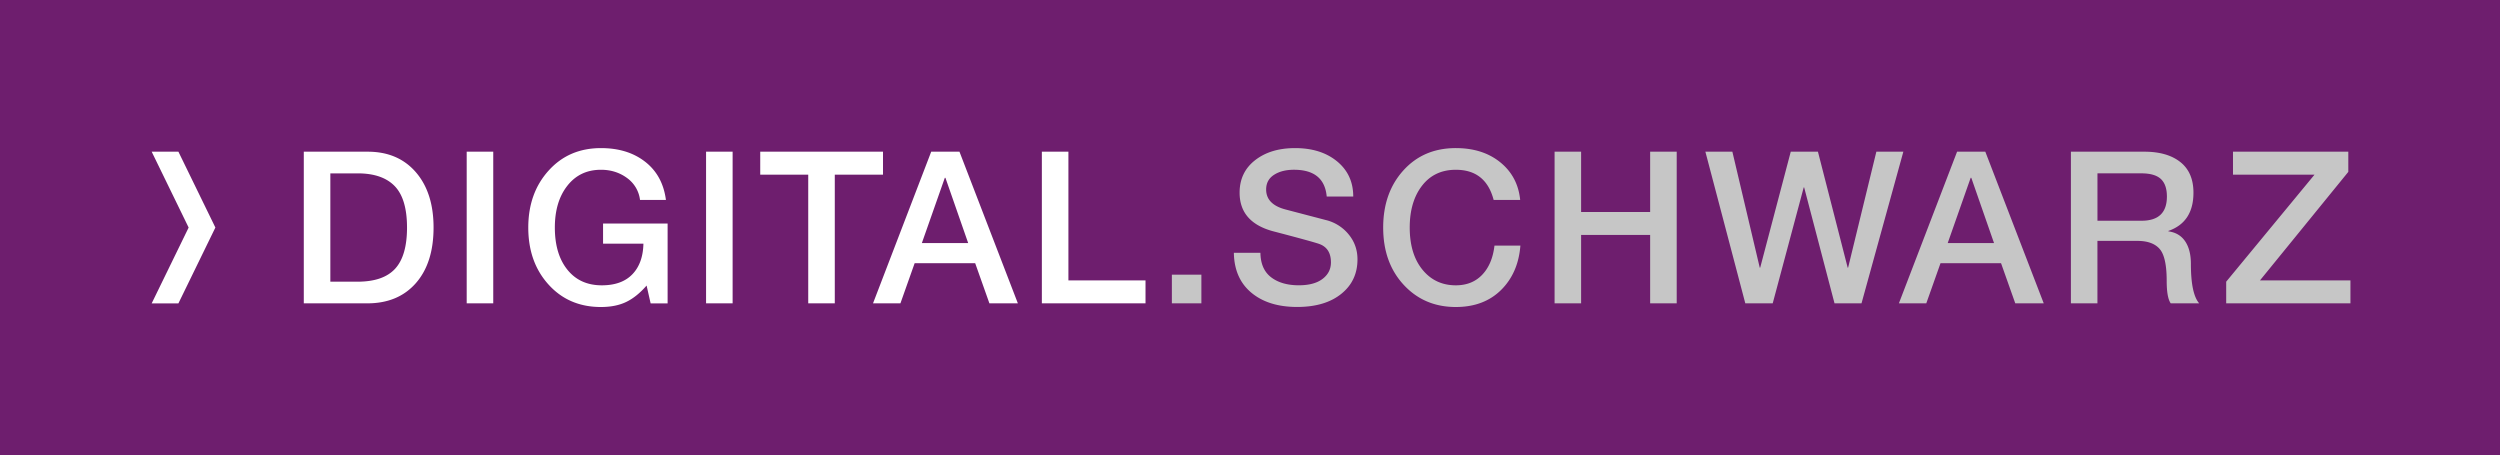 <svg xmlns="http://www.w3.org/2000/svg" viewBox="0 0 155.722 28.347"><style>.st1{fill:#fff}.st4{fill:#c6c6c6}</style><g id="_x2E_SCHWARZ"><path fill="#6e1e6e" d="M0 0h155.722v28.347H0z"/><path class="st1" d="M9.448 9.449h1.665l2.303 4.724-2.303 4.724H9.448l2.302-4.723z"/></g><g id="Hilfslinien"><path class="st1" d="M22.905 9.449c1.261 0 2.26.426 2.997 1.277.736.851 1.104 2 1.104 3.446 0 1.473-.368 2.628-1.104 3.466-.737.838-1.744 1.257-3.023 1.257h-3.956V9.449h3.982zm-.635 8.097c1.067 0 1.848-.269 2.342-.807s.741-1.394.741-2.566c0-1.19-.256-2.051-.767-2.58-.512-.529-1.279-.794-2.302-.794h-1.707v6.747h1.693zM30.724 9.449v9.446H29.07V9.449h1.654zM37.432 9.225c1.111 0 2.031.284 2.758.854.728.568 1.158 1.36 1.29 2.375h-1.614a1.971 1.971 0 00-.813-1.37c-.463-.339-1.003-.509-1.621-.509-.874 0-1.57.331-2.09.992-.521.661-.781 1.53-.781 2.606 0 1.103.26 1.978.781 2.626.52.648 1.234.973 2.143.973.829 0 1.464-.229 1.905-.688.441-.458.67-1.094.688-1.905h-2.514v-1.257h4.021v4.975h-1.058l-.251-1.111c-.406.468-.827.808-1.264 1.019-.437.212-.963.318-1.581.318-1.332 0-2.419-.466-3.261-1.396-.843-.93-1.264-2.114-1.264-3.552 0-1.429.421-2.611 1.264-3.546.842-.936 1.93-1.404 3.262-1.404zM45.634 9.449v9.446H43.98V9.449h1.654zM55.001 9.449v1.429h-3.003v8.018h-1.654v-8.018h-2.99V9.449h7.647zM59.764 9.449l3.638 9.446h-1.773l-.886-2.5h-3.771l-.886 2.5h-1.707l3.625-9.446h1.76zm-.913 1.628l-1.429 4.062h2.884l-1.416-4.062h-.039zM66.55 9.449v8.018h4.803v1.429h-6.457V9.449h1.654z"/><path class="st4" d="M74.833 17.11v1.786h-1.839V17.11h1.839zM80.667 9.225c1.076 0 1.949.275 2.619.827.67.551 1.006 1.281 1.006 2.189h-1.654v-.014c-.106-1.103-.785-1.653-2.038-1.653-.503 0-.917.105-1.244.317s-.489.516-.489.913c0 .617.401 1.031 1.204 1.243l2.527.662a2.632 2.632 0 011.409.893c.366.445.549.964.549 1.555 0 .891-.337 1.607-1.012 2.149-.675.543-1.59.814-2.746.814-1.19 0-2.141-.296-2.851-.887s-1.074-1.42-1.091-2.487h1.654c.009.68.229 1.187.662 1.521s1.01.503 1.733.503c.635 0 1.127-.133 1.475-.397.349-.265.523-.608.523-1.031 0-.609-.26-.997-.781-1.165-.353-.114-1.252-.361-2.699-.74-1.473-.361-2.209-1.173-2.209-2.435 0-.847.322-1.521.966-2.024.643-.502 1.472-.753 2.487-.753zM90.682 9.225c1.12 0 2.044.296 2.771.887s1.14 1.371 1.237 2.342h-1.653c-.327-1.253-1.111-1.879-2.355-1.879-.891 0-1.592.331-2.104.992s-.768 1.53-.768 2.606c0 1.103.265 1.978.794 2.626s1.222.973 2.077.973c.679 0 1.229-.221 1.647-.662.419-.44.672-1.045.761-1.812h1.614c-.089 1.138-.49 2.06-1.204 2.766-.715.705-1.654 1.059-2.818 1.059-1.314 0-2.396-.461-3.248-1.383s-1.276-2.11-1.276-3.565c0-1.446.419-2.633 1.257-3.559.838-.928 1.927-1.391 3.268-1.391zM98.486 9.449v3.758h4.3V9.449h1.654v9.446h-1.654v-4.26h-4.3v4.26h-1.653V9.449h1.653zM107.907 9.449l1.706 7.224h.027l1.904-7.224h1.693l1.853 7.224h.026l1.76-7.224h1.681l-2.606 9.446h-1.681l-1.892-7.224h-.026l-1.932 7.224h-1.707l-2.487-9.446h1.681zM123.663 9.449l3.639 9.446h-1.773l-.886-2.5h-3.771l-.886 2.5h-1.707l3.625-9.446h1.759zm-.913 1.628l-1.429 4.062h2.884l-1.415-4.062h-.04zM133.572 9.449c.952 0 1.7.217 2.242.648.543.433.814 1.067.814 1.905 0 1.226-.521 2.02-1.562 2.382v.026c.458.062.807.269 1.045.621.238.354.357.82.357 1.402 0 1.244.172 2.064.516 2.461h-1.772c-.168-.238-.251-.705-.251-1.402 0-.987-.146-1.649-.438-1.984-.291-.335-.754-.503-1.389-.503h-2.487v3.89h-1.653V9.449h4.578zm-.172 4.3c1.05 0 1.574-.503 1.574-1.508 0-.494-.126-.857-.377-1.092-.251-.233-.655-.351-1.211-.351h-2.738v2.95h2.752zM146.273 9.449v1.257l-5.503 6.761h5.636v1.429h-7.739v-1.35l5.503-6.668h-5.08V9.449h7.183z"/></g></svg>